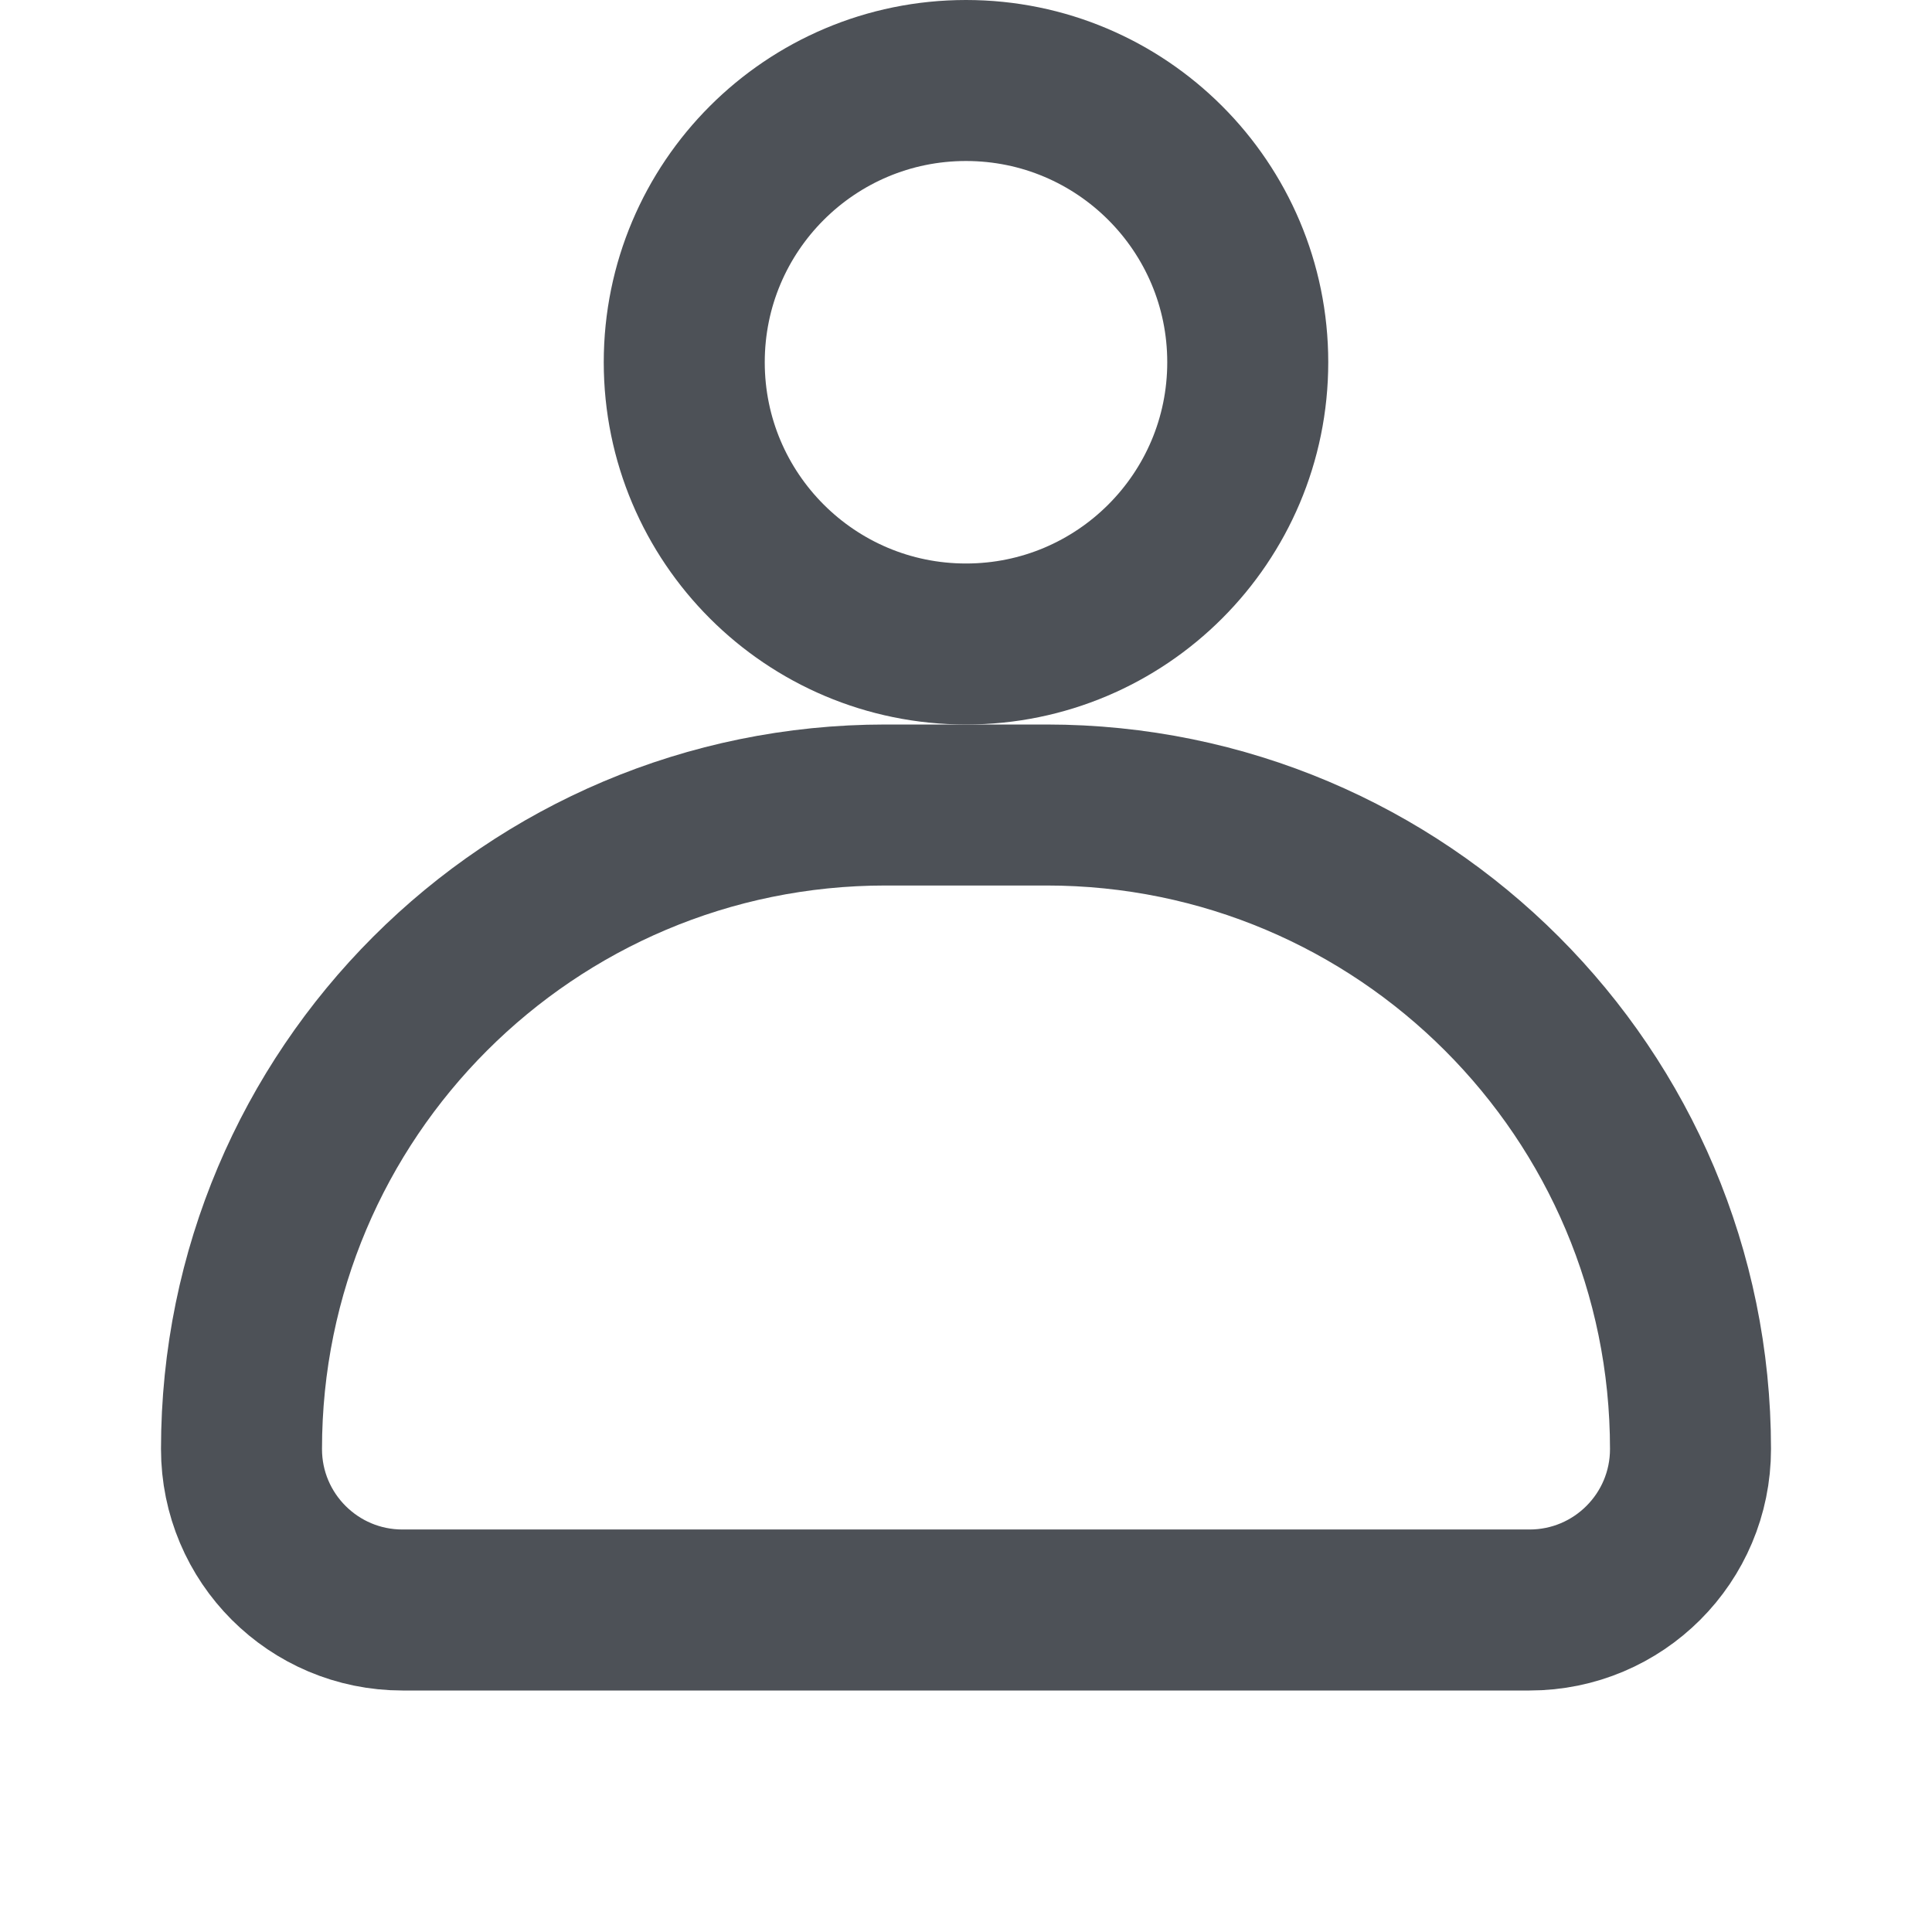 <svg width="24" height="24" viewBox="0 0 24 24" fill="none" xmlns="http://www.w3.org/2000/svg">
<g clip-path="url(#clip0_512_9385)">
<path d="M3 18C3 13.582 6.582 10 11 10H13C17.418 10 21 13.582 21 18V18C21 19.105 20.105 20 19 20H5C3.895 20 3 19.105 3 18V18Z" stroke="#4D5157" stroke-width="2" stroke-linejoin="round"/>
<circle cx="12" cy="4.5" r="3.5" stroke="#4D5157" stroke-width="2"/>
</g>
<defs>
<clipPath id="clip0_512_9385">
<rect width="24" height="24" fill="white"/>
</clipPath>
</defs>
</svg>
